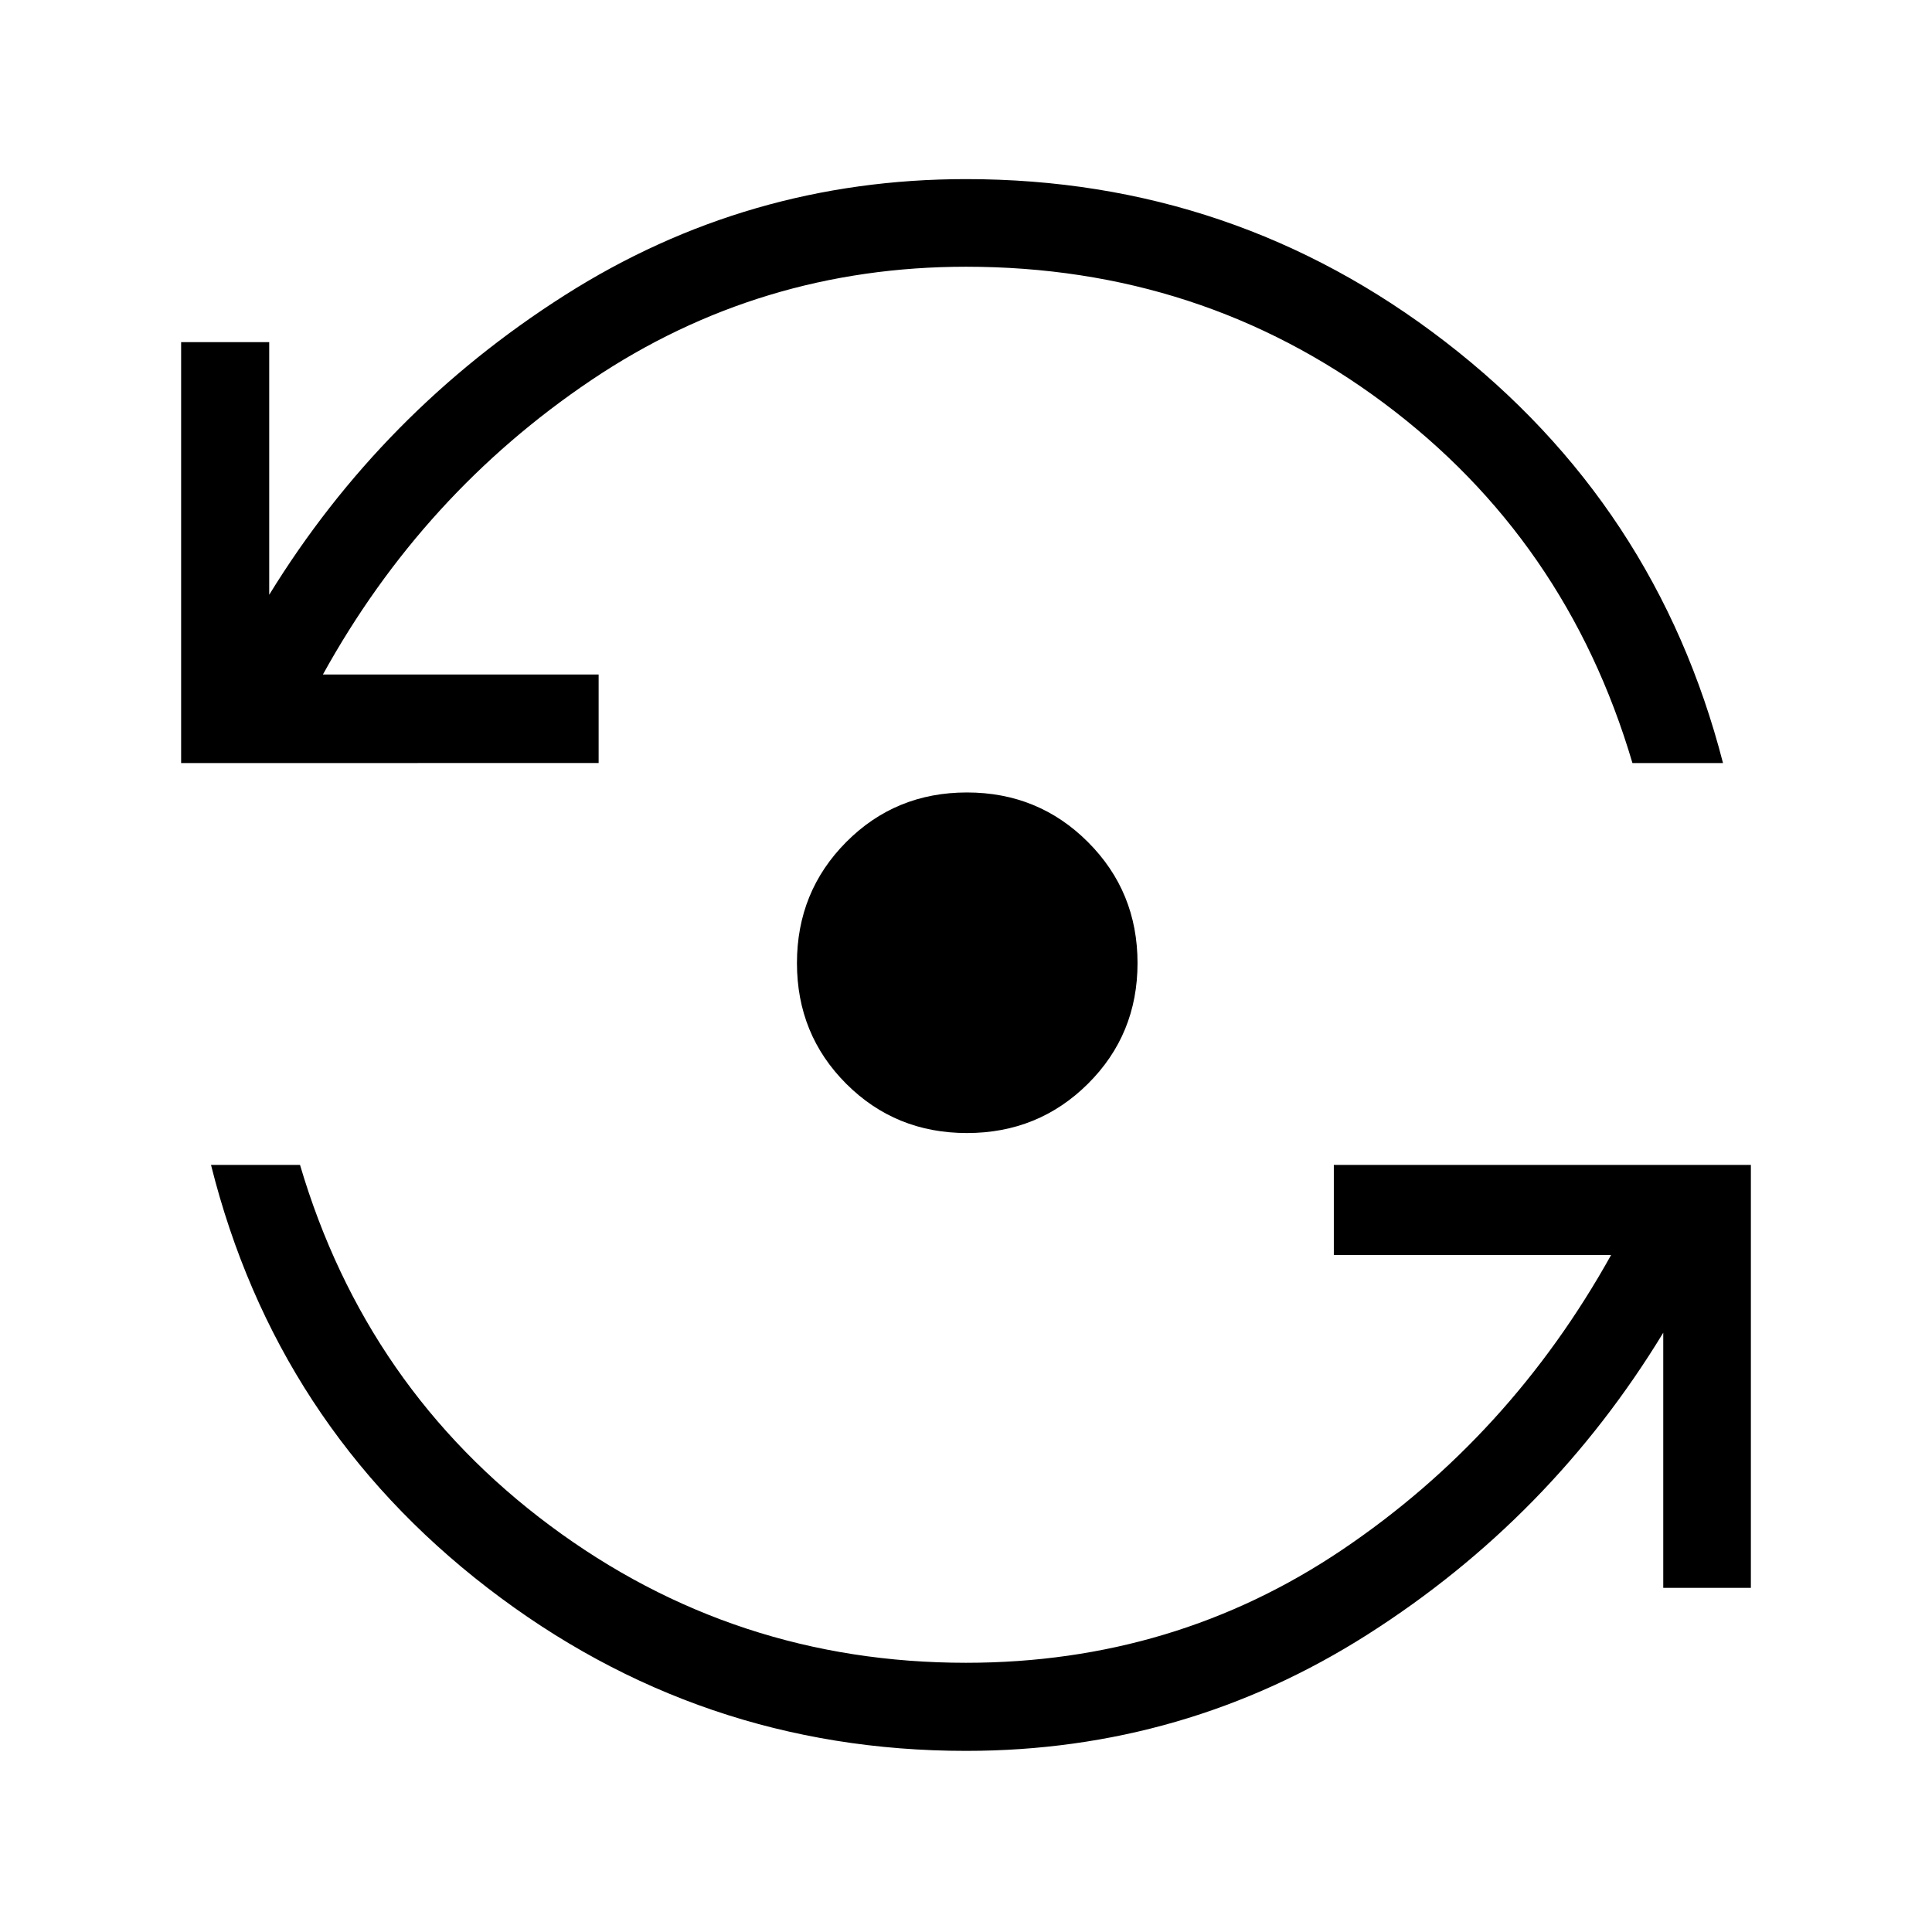 <svg xmlns="http://www.w3.org/2000/svg" height="48" viewBox="0 -960 960 960" width="48"><path d="M480-90q-132.67 0-237.76-81T104.85-381.15h44.23q32.84 111.23 124.34 179.3 91.5 68.08 206.58 68.08 103.68 0 187.03-56.23t133.51-146.38H662.77v-44.77H870V-171h-43.54v-126.77q-55.92 92-146.84 149.89Q588.69-90 480-90Zm.46-307q-35.5 0-59.98-24.48Q396-445.96 396-481.46t24.48-60.13q24.48-24.64 59.98-24.64t60.13 24.64q24.64 24.63 24.64 60.13t-24.64 59.98Q515.96-397 480.46-397ZM90-580.85V-790h43.77v125.54q55.92-91 146.73-148.77Q371.31-871 480-871q133.37 0 238.22 80.88 104.86 80.89 137.93 209.27h-45q-32.84-111.23-123.61-178.92-90.77-67.69-207.54-67.69-102.46 0-186.19 56.34-83.73 56.35-133.35 146.27h137v44H90Z"/></svg>